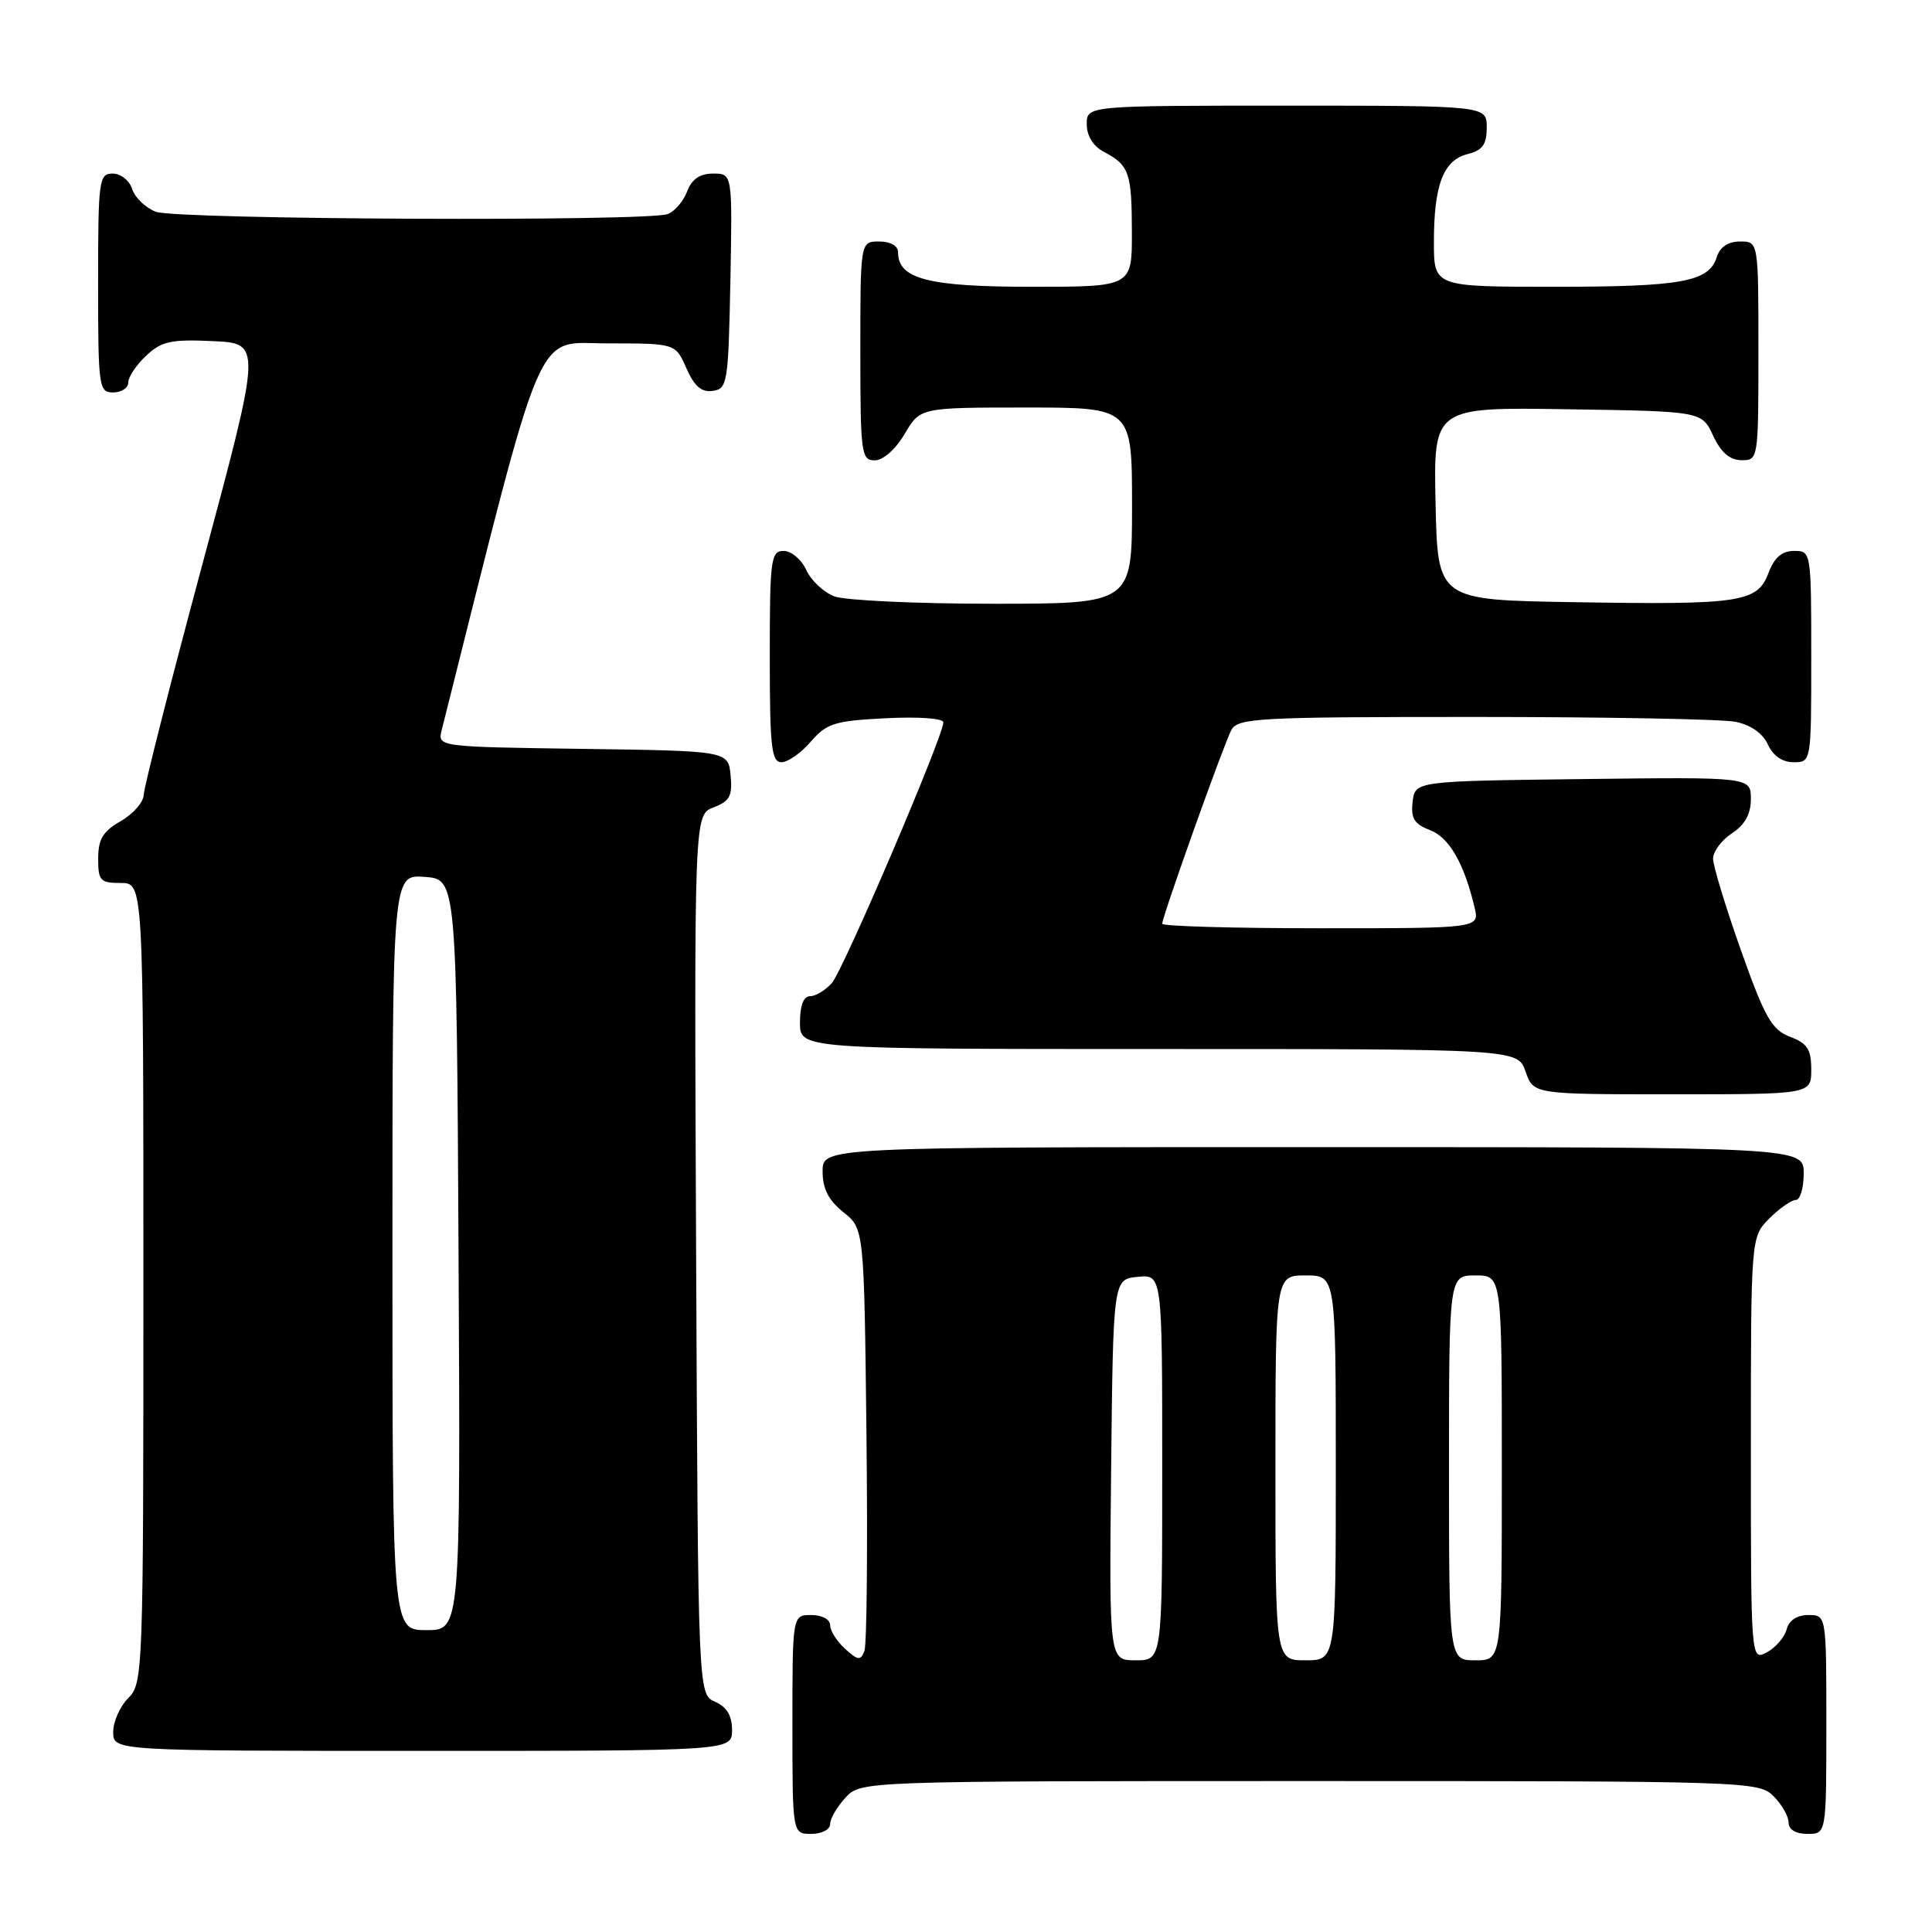 <?xml version="1.0" encoding="UTF-8" standalone="no"?>
<!DOCTYPE svg PUBLIC "-//W3C//DTD SVG 1.1//EN" "http://www.w3.org/Graphics/SVG/1.1/DTD/svg11.dtd" >
<svg xmlns="http://www.w3.org/2000/svg" xmlns:xlink="http://www.w3.org/1999/xlink" version="1.1" viewBox="0 0 256 256">
 <g >
 <path fill="currentColor"
d=" M 110.00 241.69 C 110.00 240.97 110.92 239.39 112.04 238.19 C 114.08 236.00 114.08 236.00 173.54 236.00 C 231.67 236.00 233.04 236.04 235.00 238.00 C 236.10 239.10 237.00 240.68 237.00 241.50 C 237.00 242.43 237.94 243.00 239.50 243.00 C 242.00 243.00 242.00 243.00 242.00 228.50 C 242.00 214.00 242.00 214.00 239.62 214.00 C 238.12 214.00 237.05 214.70 236.74 215.90 C 236.46 216.95 235.29 218.31 234.12 218.94 C 232.00 220.07 232.00 220.07 232.00 191.99 C 232.00 163.91 232.00 163.91 234.45 161.45 C 235.80 160.10 237.38 159.00 237.95 159.00 C 238.53 159.00 239.00 157.43 239.00 155.50 C 239.00 152.00 239.00 152.00 174.00 152.00 C 109.00 152.00 109.00 152.00 109.00 155.21 C 109.00 157.52 109.78 159.04 111.75 160.62 C 114.50 162.81 114.50 162.81 114.81 190.03 C 114.98 204.99 114.86 217.92 114.54 218.76 C 114.04 220.07 113.69 220.03 111.98 218.48 C 110.89 217.50 110.00 216.08 110.00 215.35 C 110.00 214.58 108.93 214.00 107.50 214.00 C 105.00 214.00 105.00 214.00 105.00 228.50 C 105.00 243.00 105.00 243.00 107.50 243.00 C 108.90 243.00 110.00 242.42 110.00 241.69 Z  M 97.00 229.24 C 97.00 227.33 96.30 226.17 94.75 225.49 C 92.50 224.50 92.50 224.50 92.24 166.23 C 91.98 107.96 91.98 107.96 94.56 106.98 C 96.70 106.16 97.07 105.46 96.81 102.75 C 96.50 99.50 96.50 99.50 77.24 99.23 C 57.97 98.96 57.97 98.96 58.53 96.73 C 72.36 41.69 70.73 45.50 80.50 45.50 C 89.50 45.50 89.50 45.50 90.95 48.79 C 92.01 51.20 92.95 52.01 94.45 51.79 C 96.39 51.52 96.51 50.75 96.78 37.25 C 97.05 23.00 97.05 23.00 94.50 23.00 C 92.74 23.00 91.67 23.73 91.05 25.36 C 90.56 26.66 89.41 28.01 88.49 28.36 C 85.85 29.38 23.39 29.10 20.65 28.06 C 19.29 27.54 17.88 26.19 17.52 25.06 C 17.16 23.92 16.00 23.00 14.93 23.00 C 13.11 23.00 13.00 23.84 13.00 37.50 C 13.00 51.33 13.09 52.00 15.00 52.00 C 16.10 52.00 17.00 51.40 17.00 50.67 C 17.00 49.95 18.06 48.35 19.37 47.13 C 21.40 45.22 22.65 44.94 28.21 45.20 C 34.68 45.50 34.68 45.50 26.89 74.50 C 22.60 90.45 19.07 104.31 19.05 105.30 C 19.02 106.28 17.65 107.86 16.01 108.80 C 13.65 110.14 13.01 111.19 13.01 113.75 C 13.00 116.70 13.28 117.00 16.00 117.00 C 19.00 117.00 19.00 117.00 19.00 170.00 C 19.00 221.67 18.95 223.05 17.00 225.00 C 15.90 226.10 15.00 228.12 15.00 229.50 C 15.00 232.00 15.00 232.00 56.00 232.00 C 97.00 232.00 97.00 232.00 97.00 229.24 Z  M 240.00 141.72 C 240.00 139.04 239.48 138.24 237.19 137.38 C 234.77 136.46 233.86 134.86 230.68 125.91 C 228.65 120.18 226.99 114.72 226.99 113.77 C 227.00 112.82 228.12 111.31 229.50 110.41 C 231.22 109.28 232.00 107.86 232.00 105.87 C 232.00 102.96 232.00 102.96 209.75 103.23 C 187.50 103.50 187.50 103.50 187.18 106.25 C 186.93 108.44 187.40 109.20 189.48 109.99 C 192.02 110.96 194.00 114.38 195.39 120.25 C 196.04 123.00 196.04 123.00 175.02 123.00 C 163.46 123.00 154.00 122.73 154.00 122.40 C 154.00 121.46 162.12 98.70 163.15 96.75 C 164.00 95.14 166.58 95.00 195.41 95.00 C 212.65 95.00 228.20 95.29 229.96 95.64 C 231.98 96.05 233.57 97.16 234.25 98.64 C 234.93 100.14 236.17 101.00 237.66 101.00 C 240.00 101.00 240.00 101.00 240.00 87.00 C 240.00 73.09 239.98 73.00 237.72 73.00 C 236.11 73.00 235.11 73.87 234.33 75.93 C 232.86 79.83 230.66 80.16 208.50 79.79 C 190.50 79.50 190.50 79.50 190.22 66.73 C 189.94 53.95 189.94 53.95 207.72 54.23 C 225.50 54.50 225.50 54.50 227.00 57.73 C 228.03 59.95 229.20 60.96 230.75 60.98 C 232.98 61.00 233.00 60.88 233.00 46.50 C 233.00 32.00 233.00 32.00 230.57 32.00 C 228.99 32.00 227.91 32.72 227.48 34.06 C 226.44 37.35 222.86 38.00 205.93 38.00 C 190.00 38.00 190.00 38.00 190.00 32.07 C 190.00 24.50 191.25 21.23 194.46 20.42 C 196.45 19.92 197.00 19.15 197.00 16.89 C 197.00 14.00 197.00 14.00 170.50 14.00 C 144.00 14.00 144.00 14.00 144.00 16.46 C 144.00 18.00 144.85 19.37 146.25 20.11 C 149.63 21.89 149.97 22.87 149.98 30.75 C 150.00 38.00 150.00 38.00 136.72 38.00 C 123.01 38.00 119.00 36.97 119.00 33.44 C 119.00 32.57 118.01 32.00 116.50 32.00 C 114.00 32.00 114.00 32.00 114.00 46.50 C 114.00 60.08 114.12 61.00 115.90 61.00 C 117.01 61.00 118.66 59.55 119.87 57.50 C 121.93 54.00 121.93 54.00 135.97 54.00 C 150.00 54.00 150.00 54.00 150.00 67.00 C 150.00 80.00 150.00 80.00 131.57 80.00 C 121.43 80.00 111.97 79.56 110.55 79.02 C 109.14 78.48 107.46 76.91 106.83 75.52 C 106.20 74.13 104.85 73.00 103.84 73.00 C 102.14 73.00 102.00 74.07 102.00 87.00 C 102.00 98.97 102.22 101.00 103.55 101.00 C 104.40 101.00 106.15 99.77 107.44 98.27 C 109.54 95.84 110.59 95.51 117.39 95.17 C 121.73 94.95 125.00 95.18 125.00 95.72 C 125.00 97.54 111.75 128.53 110.23 130.25 C 109.38 131.21 108.08 132.00 107.35 132.00 C 106.47 132.00 106.00 133.23 106.00 135.50 C 106.00 139.00 106.00 139.00 153.55 139.00 C 201.10 139.00 201.10 139.00 202.15 142.00 C 203.20 145.00 203.20 145.00 221.60 145.00 C 240.00 145.00 240.00 145.00 240.00 141.72 Z  M 147.23 194.75 C 147.50 169.50 147.50 169.50 150.75 169.19 C 154.00 168.87 154.00 168.87 154.00 194.44 C 154.00 220.00 154.00 220.00 150.48 220.00 C 146.97 220.00 146.97 220.00 147.23 194.75 Z  M 169.00 194.50 C 169.00 169.00 169.00 169.00 173.00 169.00 C 177.00 169.00 177.00 169.00 177.00 194.50 C 177.00 220.00 177.00 220.00 173.00 220.00 C 169.00 220.00 169.00 220.00 169.00 194.50 Z  M 192.00 194.50 C 192.00 169.00 192.00 169.00 195.50 169.00 C 199.00 169.00 199.00 169.00 199.00 194.50 C 199.00 220.00 199.00 220.00 195.50 220.00 C 192.00 220.00 192.00 220.00 192.00 194.50 Z  M 52.00 165.94 C 52.00 115.89 52.00 115.89 56.25 116.19 C 60.50 116.50 60.50 116.50 60.76 166.25 C 61.02 216.00 61.02 216.00 56.51 216.00 C 52.00 216.00 52.00 216.00 52.00 165.94 Z "/>
</g>
</svg>
